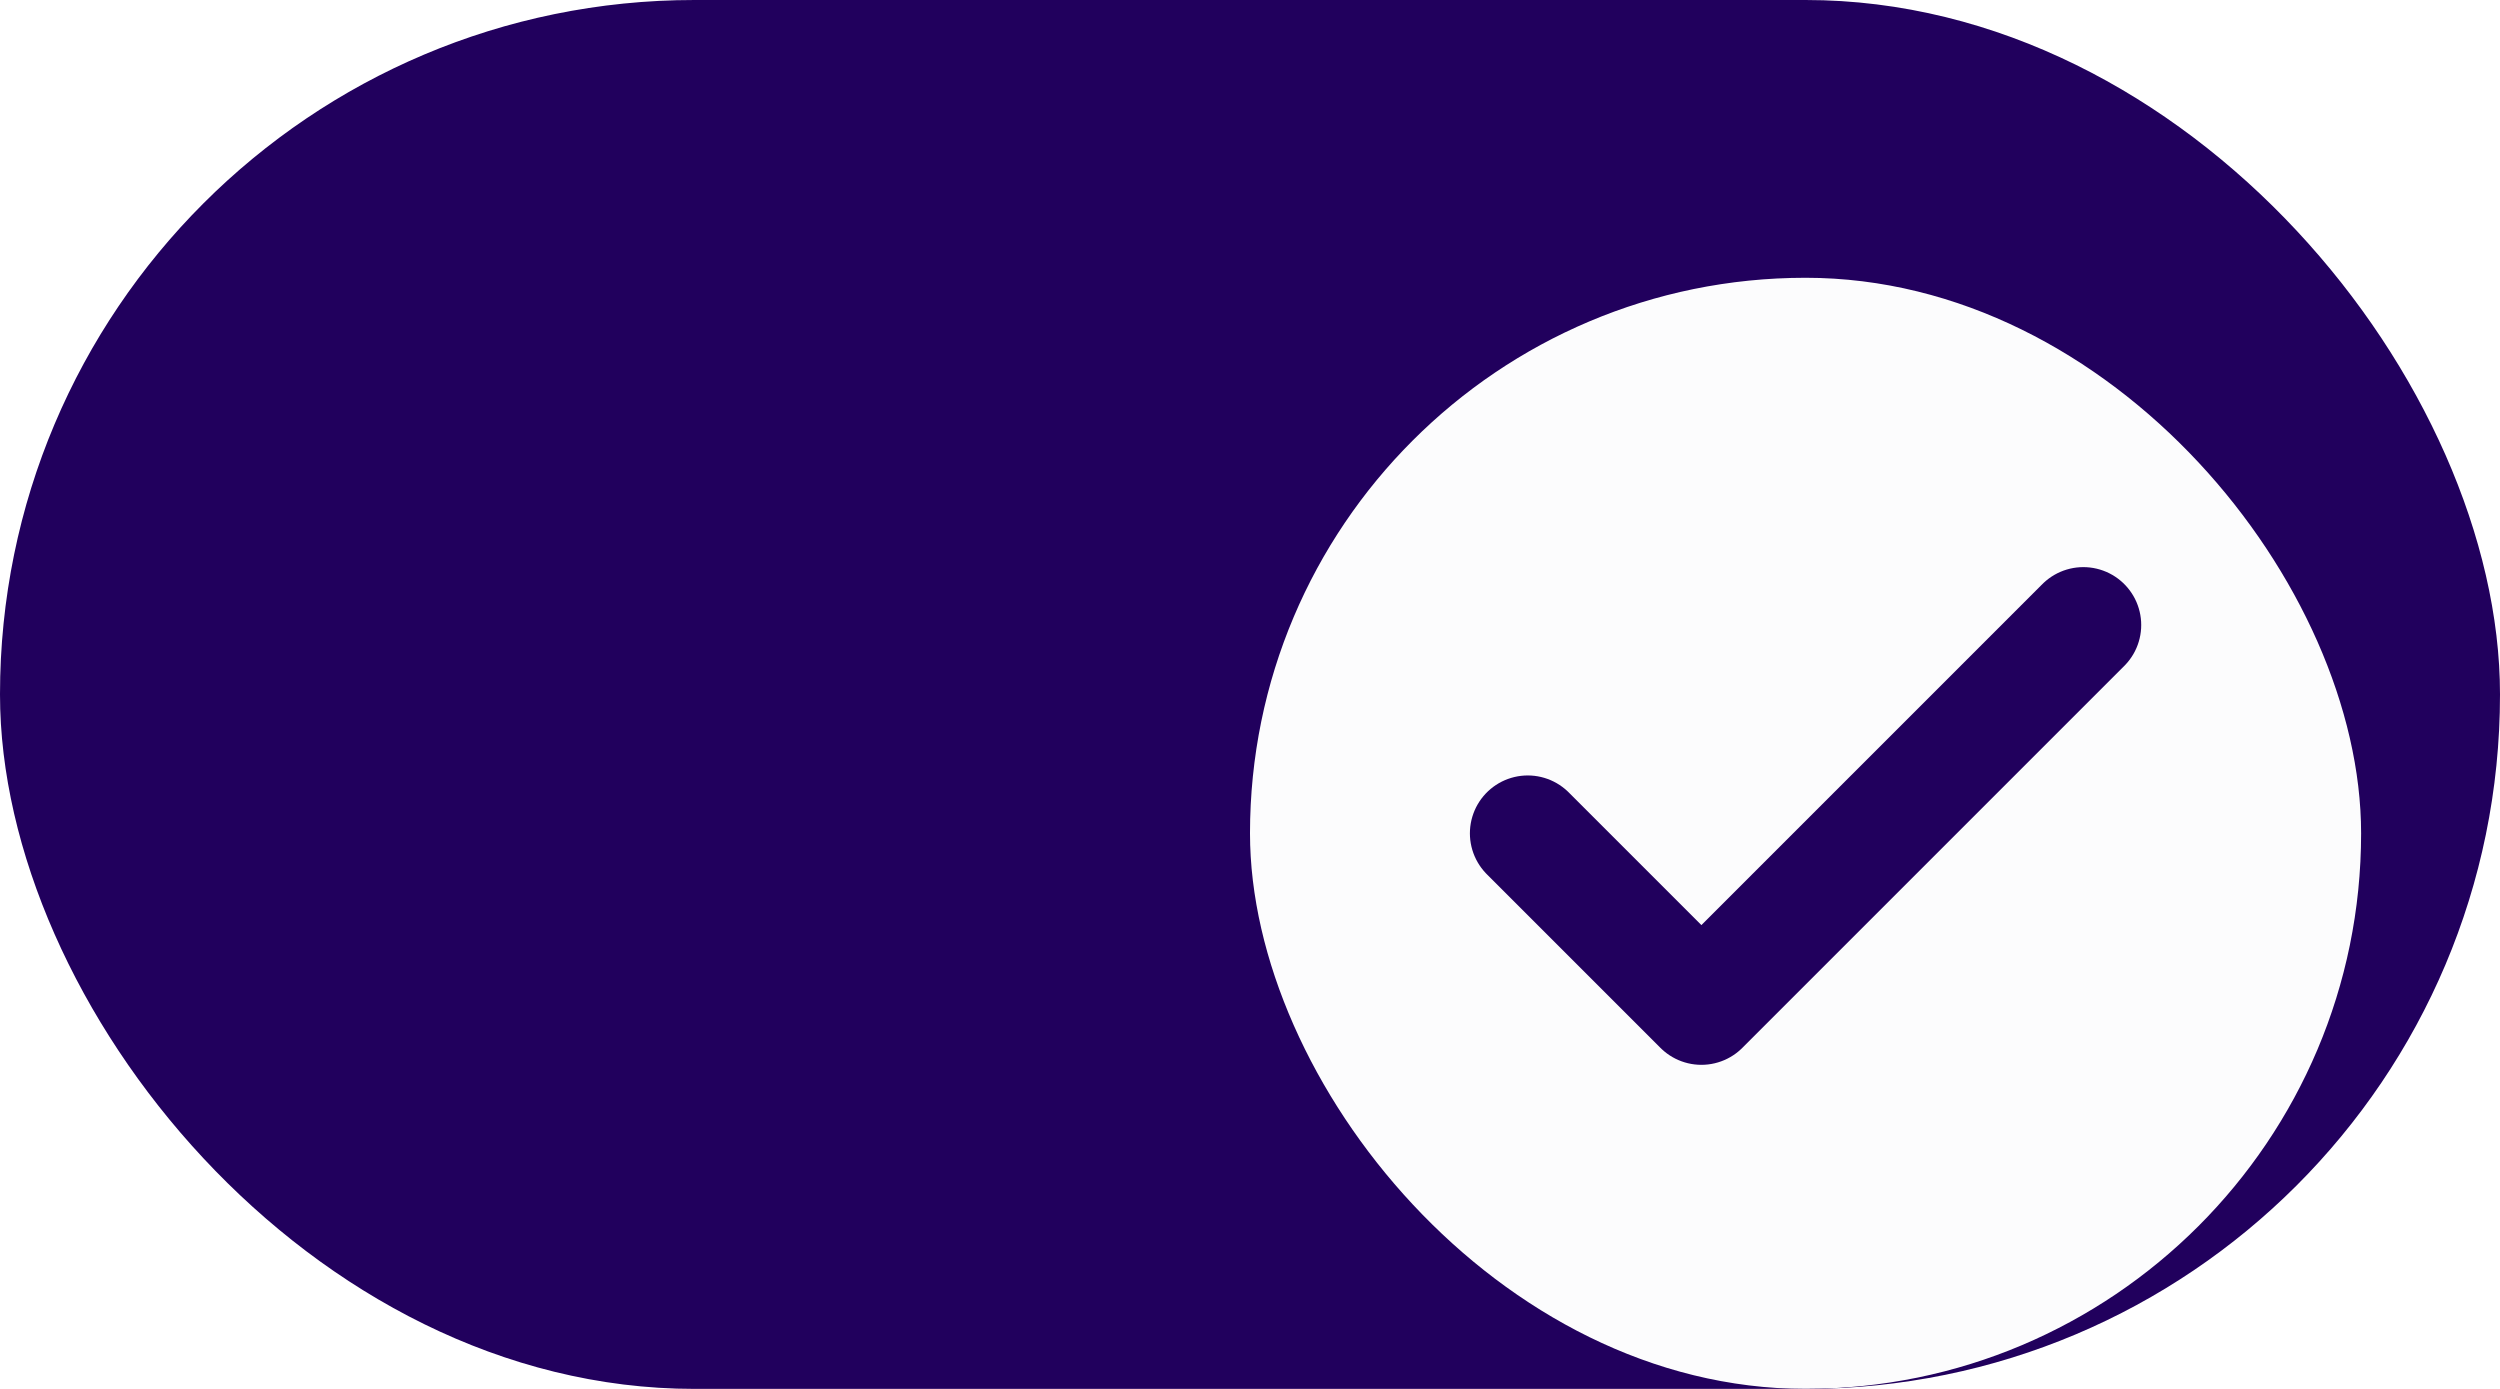 <svg width="36" height="20" viewBox="0 0 36 20" fill="none" xmlns="http://www.w3.org/2000/svg">
<g clip-path="url(#clip0_20_121)">
<rect width="36" height="20" rx="10" fill="#21005D"/>
<g filter="url(#filter0_dd_20_121)">
<rect x="18" y="2" width="16" height="16" rx="8" fill="#FCFCFD"/>
<path d="M30 7L24.5 12.5L22 10" stroke="#21005D" stroke-width="1.667" stroke-linecap="round" stroke-linejoin="round"/>
</g>
</g>
<defs>
<filter id="filter0_dd_20_121" x="15" y="0" width="22" height="22" filterUnits="userSpaceOnUse" color-interpolation-filters="sRGB">
<feFlood flood-opacity="0" result="BackgroundImageFix"/>
<feColorMatrix in="SourceAlpha" type="matrix" values="0 0 0 0 0 0 0 0 0 0 0 0 0 0 0 0 0 0 127 0" result="hardAlpha"/>
<feOffset dy="1"/>
<feGaussianBlur stdDeviation="1"/>
<feColorMatrix type="matrix" values="0 0 0 0 0.063 0 0 0 0 0.094 0 0 0 0 0.157 0 0 0 0.06 0"/>
<feBlend mode="normal" in2="BackgroundImageFix" result="effect1_dropShadow_20_121"/>
<feColorMatrix in="SourceAlpha" type="matrix" values="0 0 0 0 0 0 0 0 0 0 0 0 0 0 0 0 0 0 127 0" result="hardAlpha"/>
<feOffset dy="1"/>
<feGaussianBlur stdDeviation="1.5"/>
<feColorMatrix type="matrix" values="0 0 0 0 0.063 0 0 0 0 0.094 0 0 0 0 0.157 0 0 0 0.1 0"/>
<feBlend mode="normal" in2="effect1_dropShadow_20_121" result="effect2_dropShadow_20_121"/>
<feBlend mode="normal" in="SourceGraphic" in2="effect2_dropShadow_20_121" result="shape"/>
</filter>
<clipPath id="clip0_20_121">
<rect width="36" height="20" rx="10" fill="white"/>
</clipPath>
</defs>
</svg>
